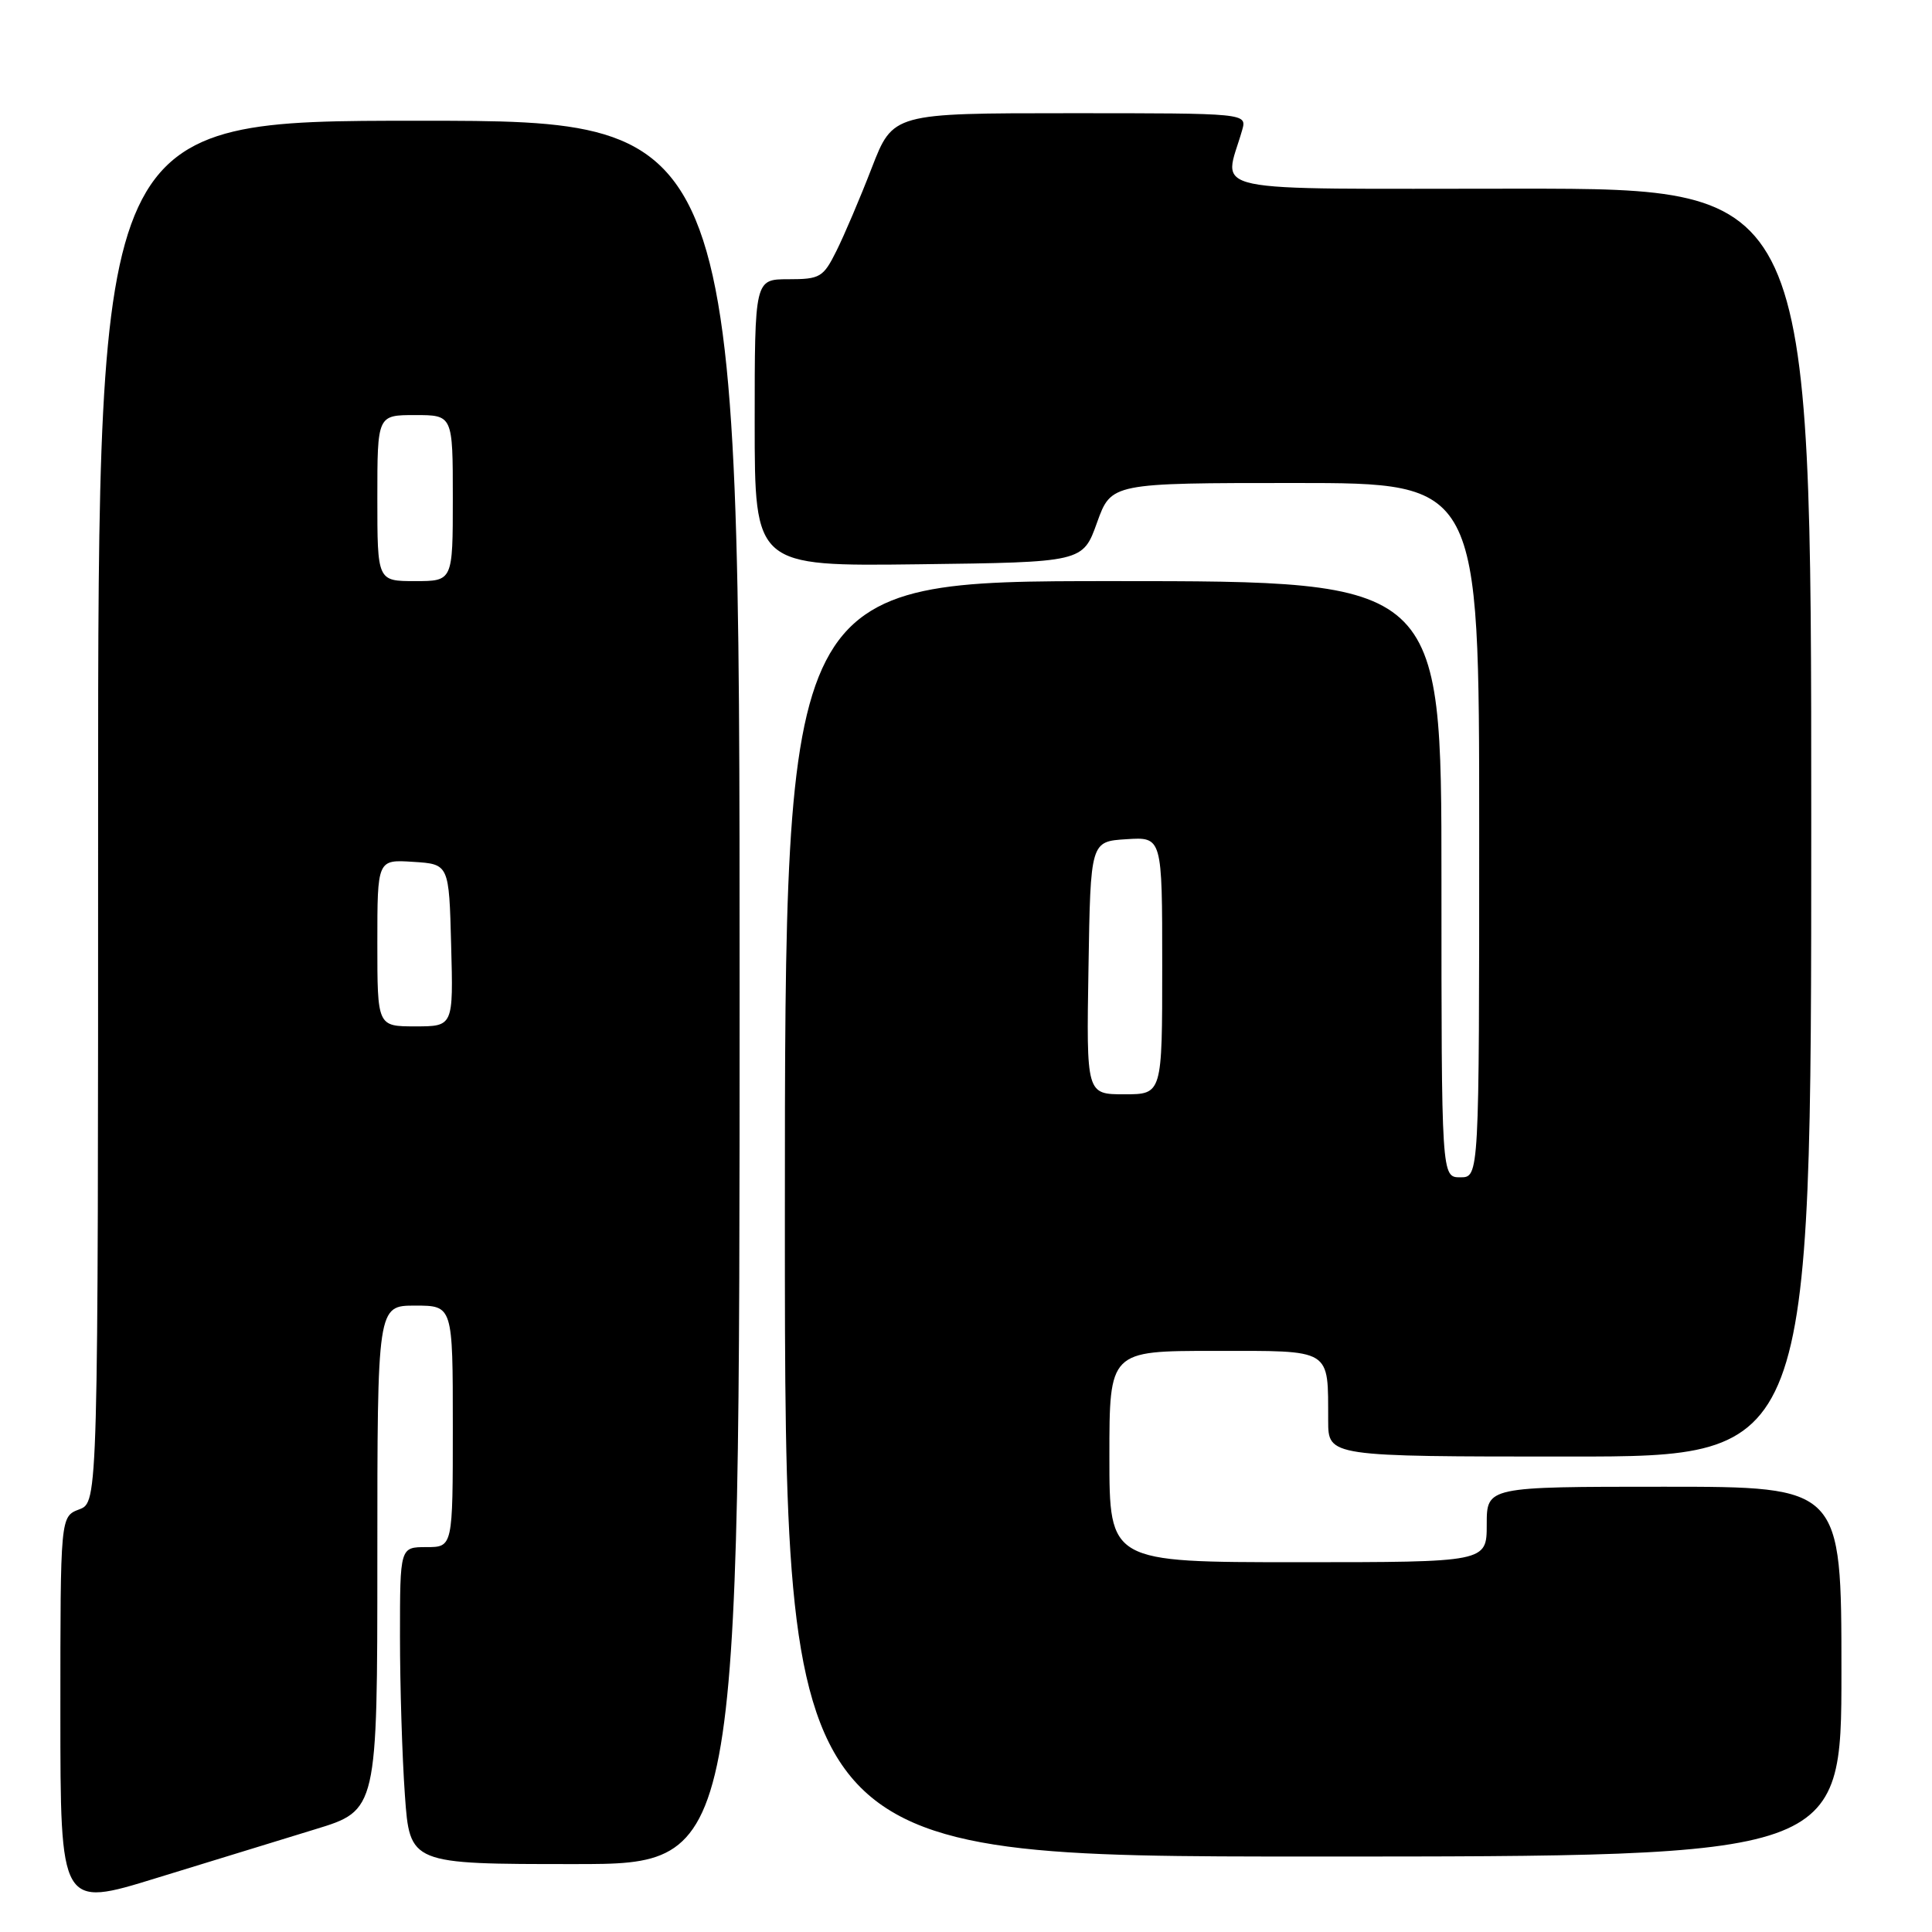 <?xml version="1.0" encoding="UTF-8" standalone="no"?>
<!DOCTYPE svg PUBLIC "-//W3C//DTD SVG 1.1//EN" "http://www.w3.org/Graphics/SVG/1.1/DTD/svg11.dtd" >
<svg xmlns="http://www.w3.org/2000/svg" xmlns:xlink="http://www.w3.org/1999/xlink" version="1.1" viewBox="0 0 256 256">
 <g >
 <path fill="currentColor"
d=" M 41.73 242.40 C 50.00 239.88 50.00 239.88 50.00 206.44 C 50.00 173.00 50.00 173.00 55.00 173.00 C 60.00 173.00 60.00 173.00 60.00 189.00 C 60.00 205.00 60.00 205.00 56.50 205.00 C 53.00 205.00 53.00 205.00 53.00 216.85 C 53.00 223.36 53.29 232.81 53.65 237.85 C 54.30 247.00 54.30 247.00 76.15 247.00 C 98.00 247.00 98.00 247.00 98.00 131.50 C 98.00 16.00 98.00 16.00 55.50 16.00 C 13.00 16.00 13.00 16.00 13.00 107.52 C 13.00 199.05 13.00 199.05 10.50 200.00 C 8.00 200.95 8.00 200.95 8.00 226.87 C 8.00 252.78 8.00 252.78 20.73 248.85 C 27.74 246.69 37.19 243.79 41.73 242.40 Z  M 244.00 221.50 C 244.00 197.00 244.00 197.00 220.50 197.00 C 197.00 197.00 197.00 197.00 197.00 202.00 C 197.00 207.00 197.00 207.00 172.00 207.00 C 147.00 207.00 147.00 207.00 147.00 193.00 C 147.00 179.00 147.00 179.00 160.88 179.00 C 176.66 179.00 175.96 178.57 175.99 188.25 C 176.00 193.00 176.00 193.00 208.00 193.00 C 240.00 193.00 240.00 193.00 240.00 109.00 C 240.00 25.00 240.00 25.00 201.38 25.00 C 158.44 25.00 162.16 25.78 164.59 17.25 C 165.23 15.00 165.23 15.00 141.77 15.00 C 118.32 15.00 118.32 15.00 115.51 22.25 C 113.97 26.24 111.86 31.19 110.83 33.25 C 109.09 36.75 108.66 37.00 104.48 37.00 C 100.00 37.00 100.00 37.00 100.00 56.02 C 100.00 75.04 100.00 75.04 121.74 74.77 C 143.48 74.50 143.48 74.50 145.36 69.25 C 147.25 64.00 147.25 64.00 171.63 64.00 C 196.00 64.00 196.00 64.00 196.00 110.00 C 196.00 156.00 196.00 156.00 193.50 156.00 C 191.00 156.00 191.00 156.00 191.00 116.50 C 191.00 77.00 191.00 77.00 147.50 77.00 C 104.00 77.00 104.00 77.00 104.00 161.50 C 104.00 246.00 104.00 246.00 174.00 246.00 C 244.00 246.00 244.00 246.00 244.00 221.50 Z  M 50.00 124.95 C 50.00 113.89 50.00 113.89 54.75 114.20 C 59.50 114.50 59.50 114.50 59.78 125.25 C 60.07 136.00 60.07 136.00 55.03 136.00 C 50.00 136.00 50.00 136.00 50.00 124.95 Z  M 50.00 66.00 C 50.00 55.00 50.00 55.00 55.00 55.00 C 60.00 55.00 60.00 55.00 60.00 66.00 C 60.00 77.00 60.00 77.00 55.00 77.00 C 50.00 77.00 50.00 77.00 50.00 66.00 Z  M 144.23 128.25 C 144.50 111.50 144.50 111.50 149.25 111.20 C 154.00 110.89 154.00 110.89 154.00 127.95 C 154.00 145.00 154.00 145.00 148.98 145.00 C 143.95 145.00 143.95 145.00 144.23 128.25 Z "/>
</g>
</svg>
